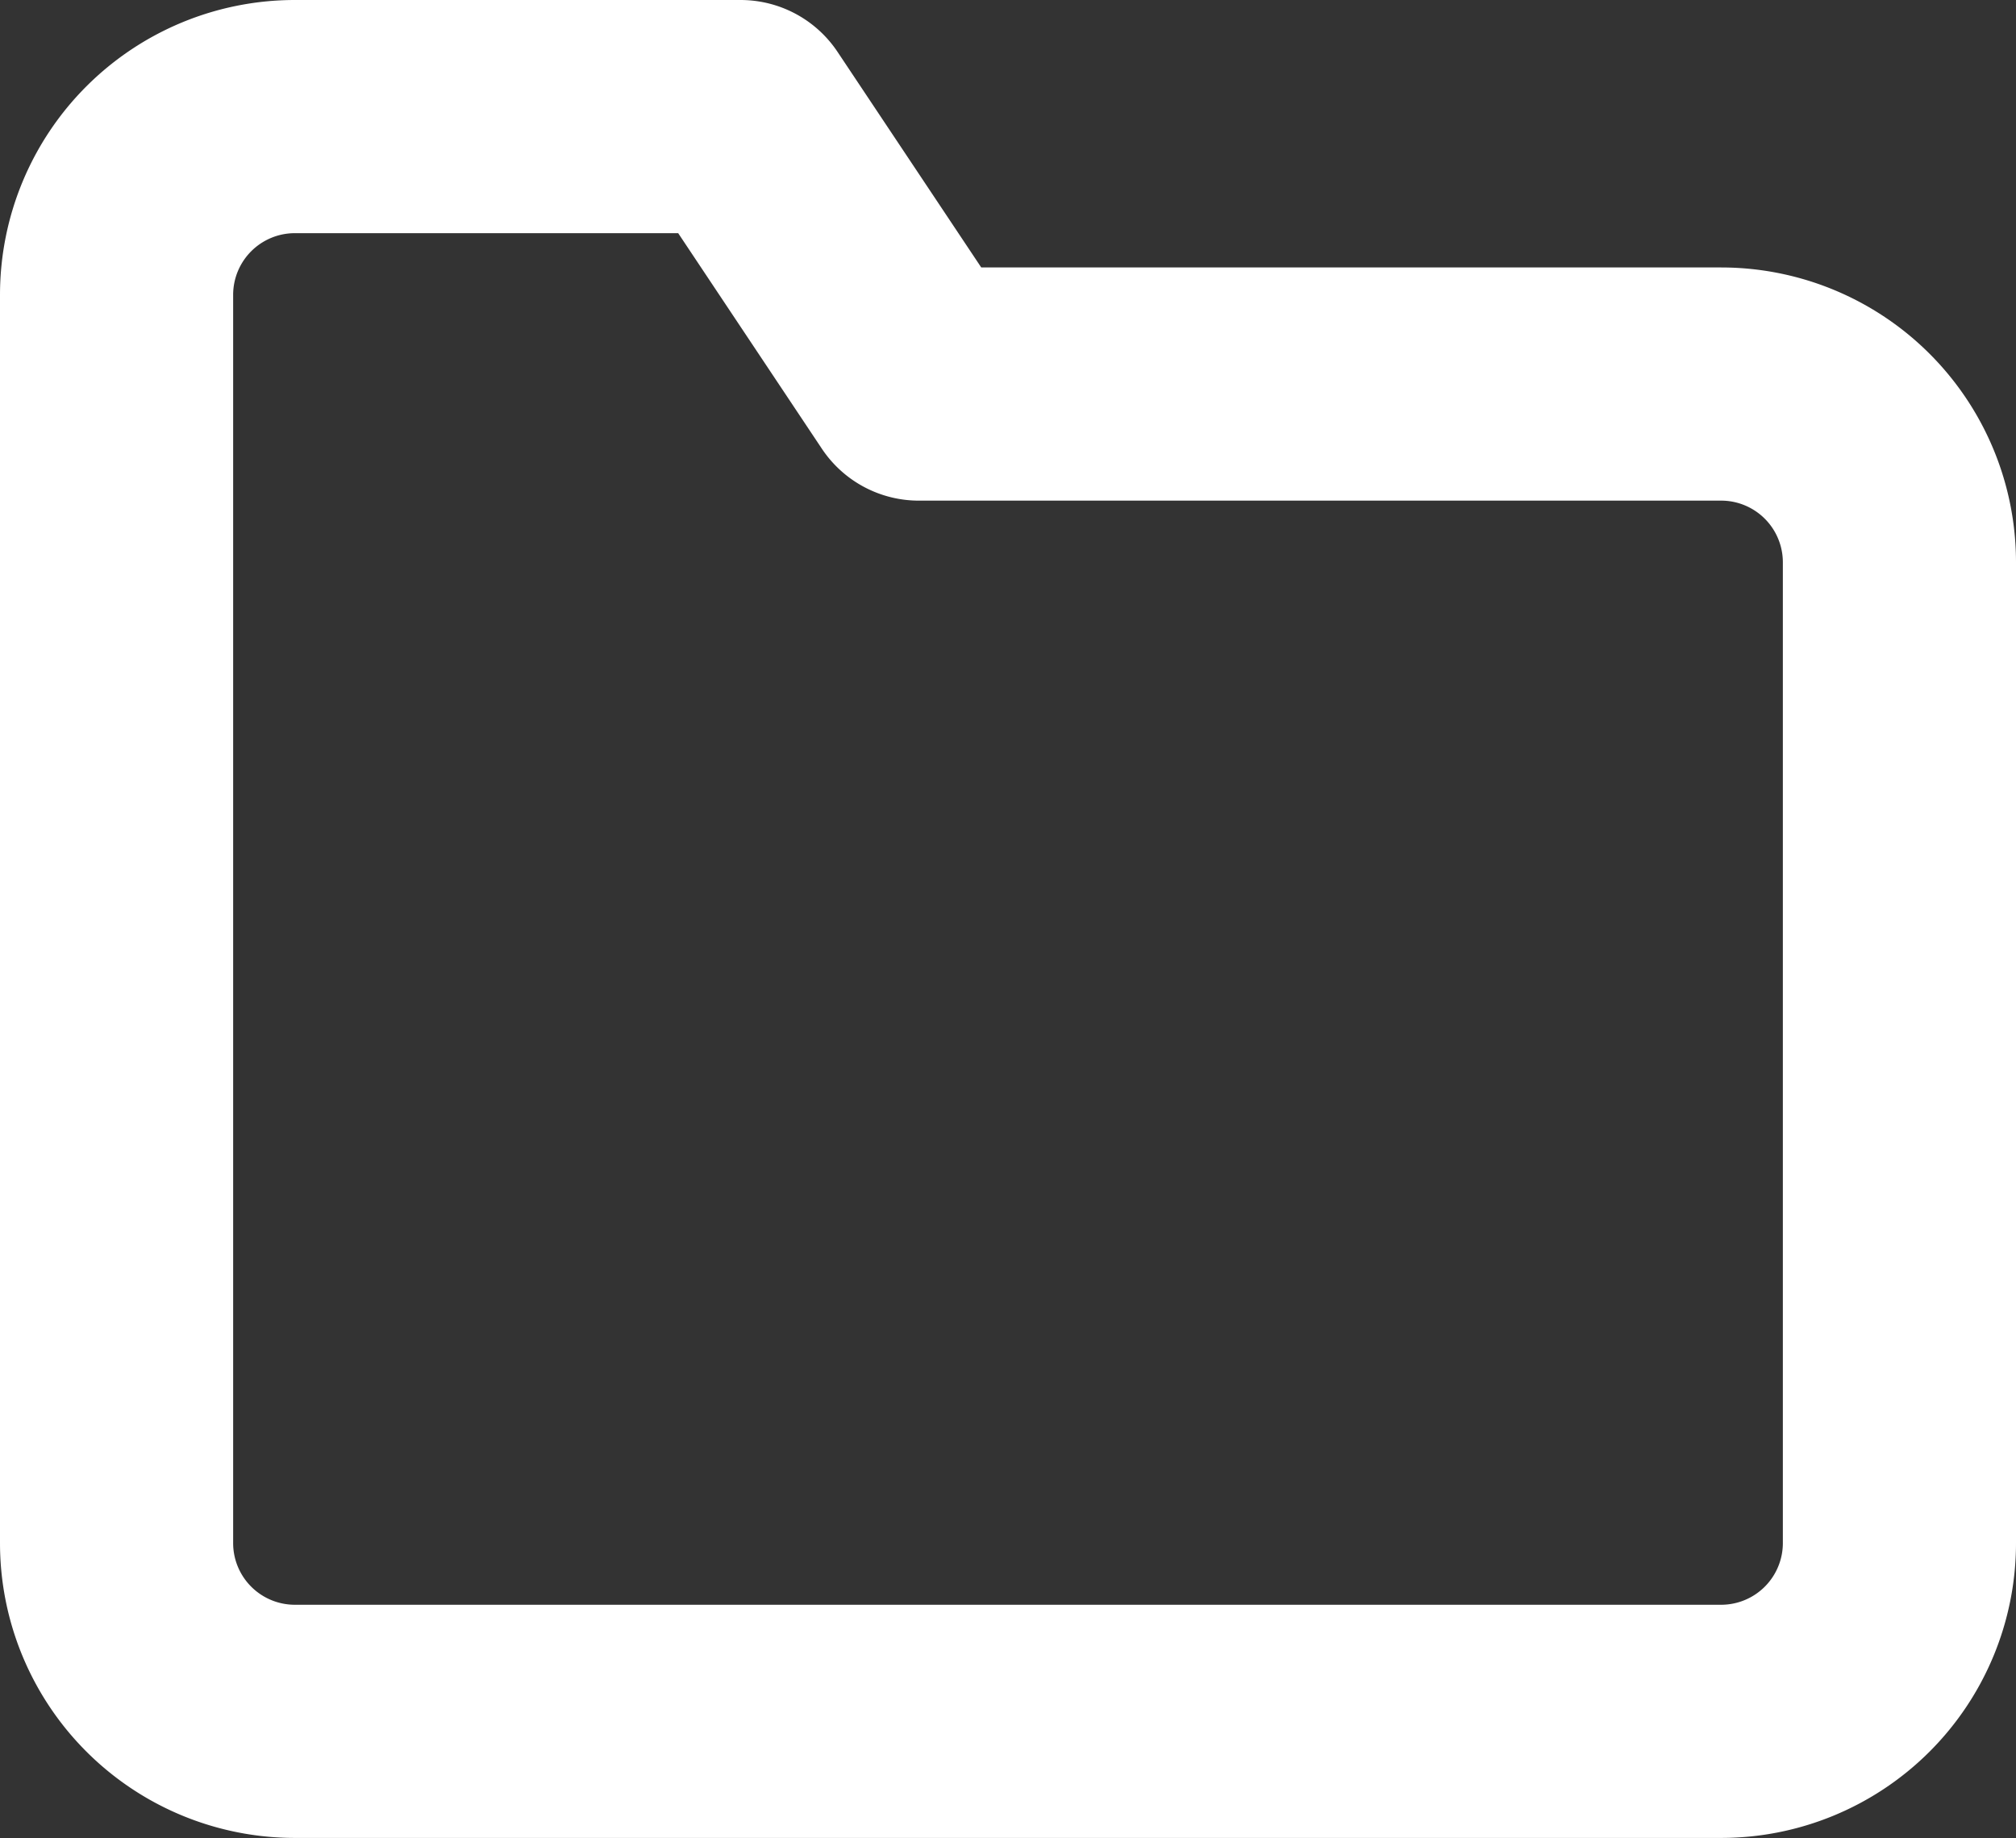 <svg xmlns="http://www.w3.org/2000/svg" width="14.7" height="13.402" viewBox="0 0 14.7 13.402"><rect x="0" y="0" width="14.7" height="13.402" fill="#333333" stroke="none"/><path d="M15,13.4a1.3,1.3,0,0,1-1.3,1.3H3.3A1.3,1.3,0,0,1,2,13.4V4.3A1.3,1.3,0,0,1,3.3,3H6.55l1.3,1.95H13.7A1.3,1.3,0,0,1,15,6.25Z" transform="translate(-1.15 -2.15)" fill="none" stroke="#fff" stroke-linecap="round" stroke-linejoin="round" stroke-width="1.7"/></svg>